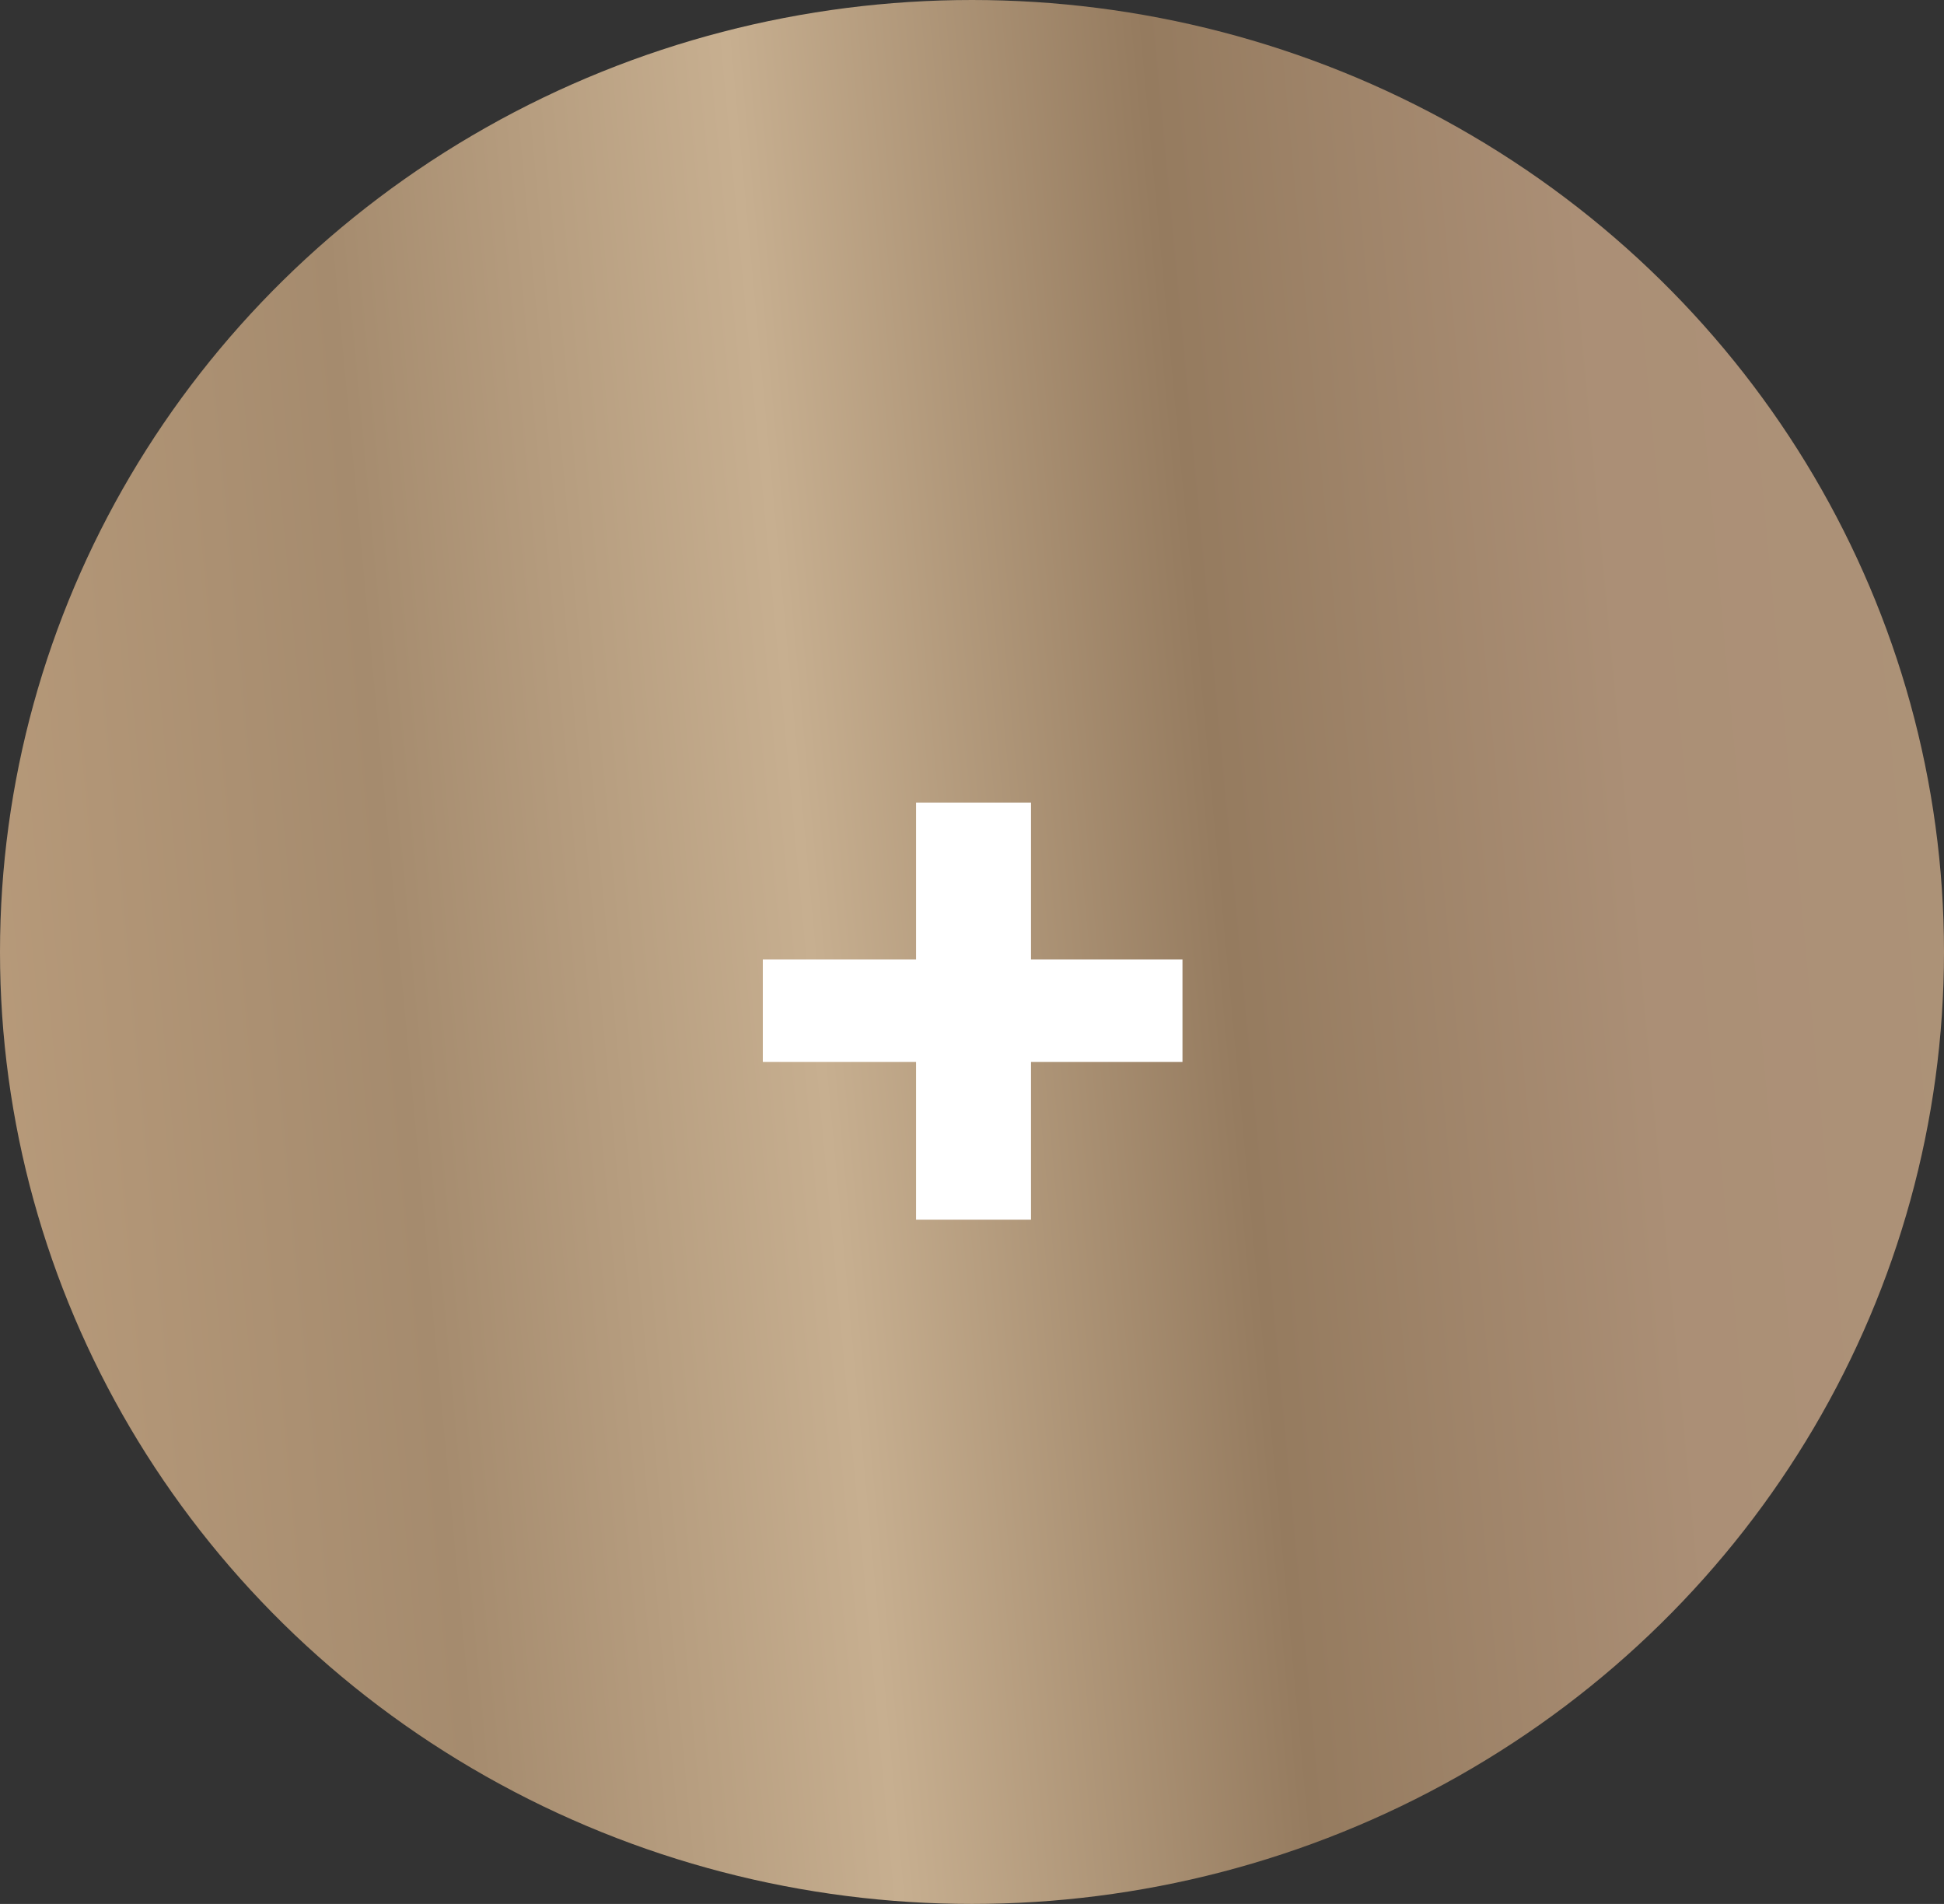 <svg width="48" height="47" viewBox="0 0 48 47" fill="none" xmlns="http://www.w3.org/2000/svg">
<rect x="0" y="0" width="48" height="47" fill="#333333" stroke="none"/>
<ellipse cx="24" cy="23.5" rx="24" ry="23.5" fill="url(#paint0_linear_6171_18)"/>
<path d="M22.619 26.214H18.835V23.684H22.619V19.812H25.457V23.684H29.197V26.214H25.457V30.108H22.619V26.214Z" fill="white"/>
<defs>
<linearGradient id="paint0_linear_6171_18" x1="74.667" y1="55.078" x2="-7.28" y2="62.747" gradientUnits="userSpaceOnUse">
<stop stop-color="#9E866C"/>
<stop offset="0.125" stop-color="#B8A284"/>
<stop offset="0.25" stop-color="#AD9378"/>
<stop offset="0.375" stop-color="#AB8F76"/>
<stop offset="0.5" stop-color="#957B5F"/>
<stop offset="0.625" stop-color="#C7AF90"/>
<stop offset="0.75" stop-color="#A58B6E"/>
<stop offset="0.875" stop-color="#B79A7A"/>
<stop offset="1" stop-color="#8F7E61"/>
</linearGradient>
</defs>
</svg>

